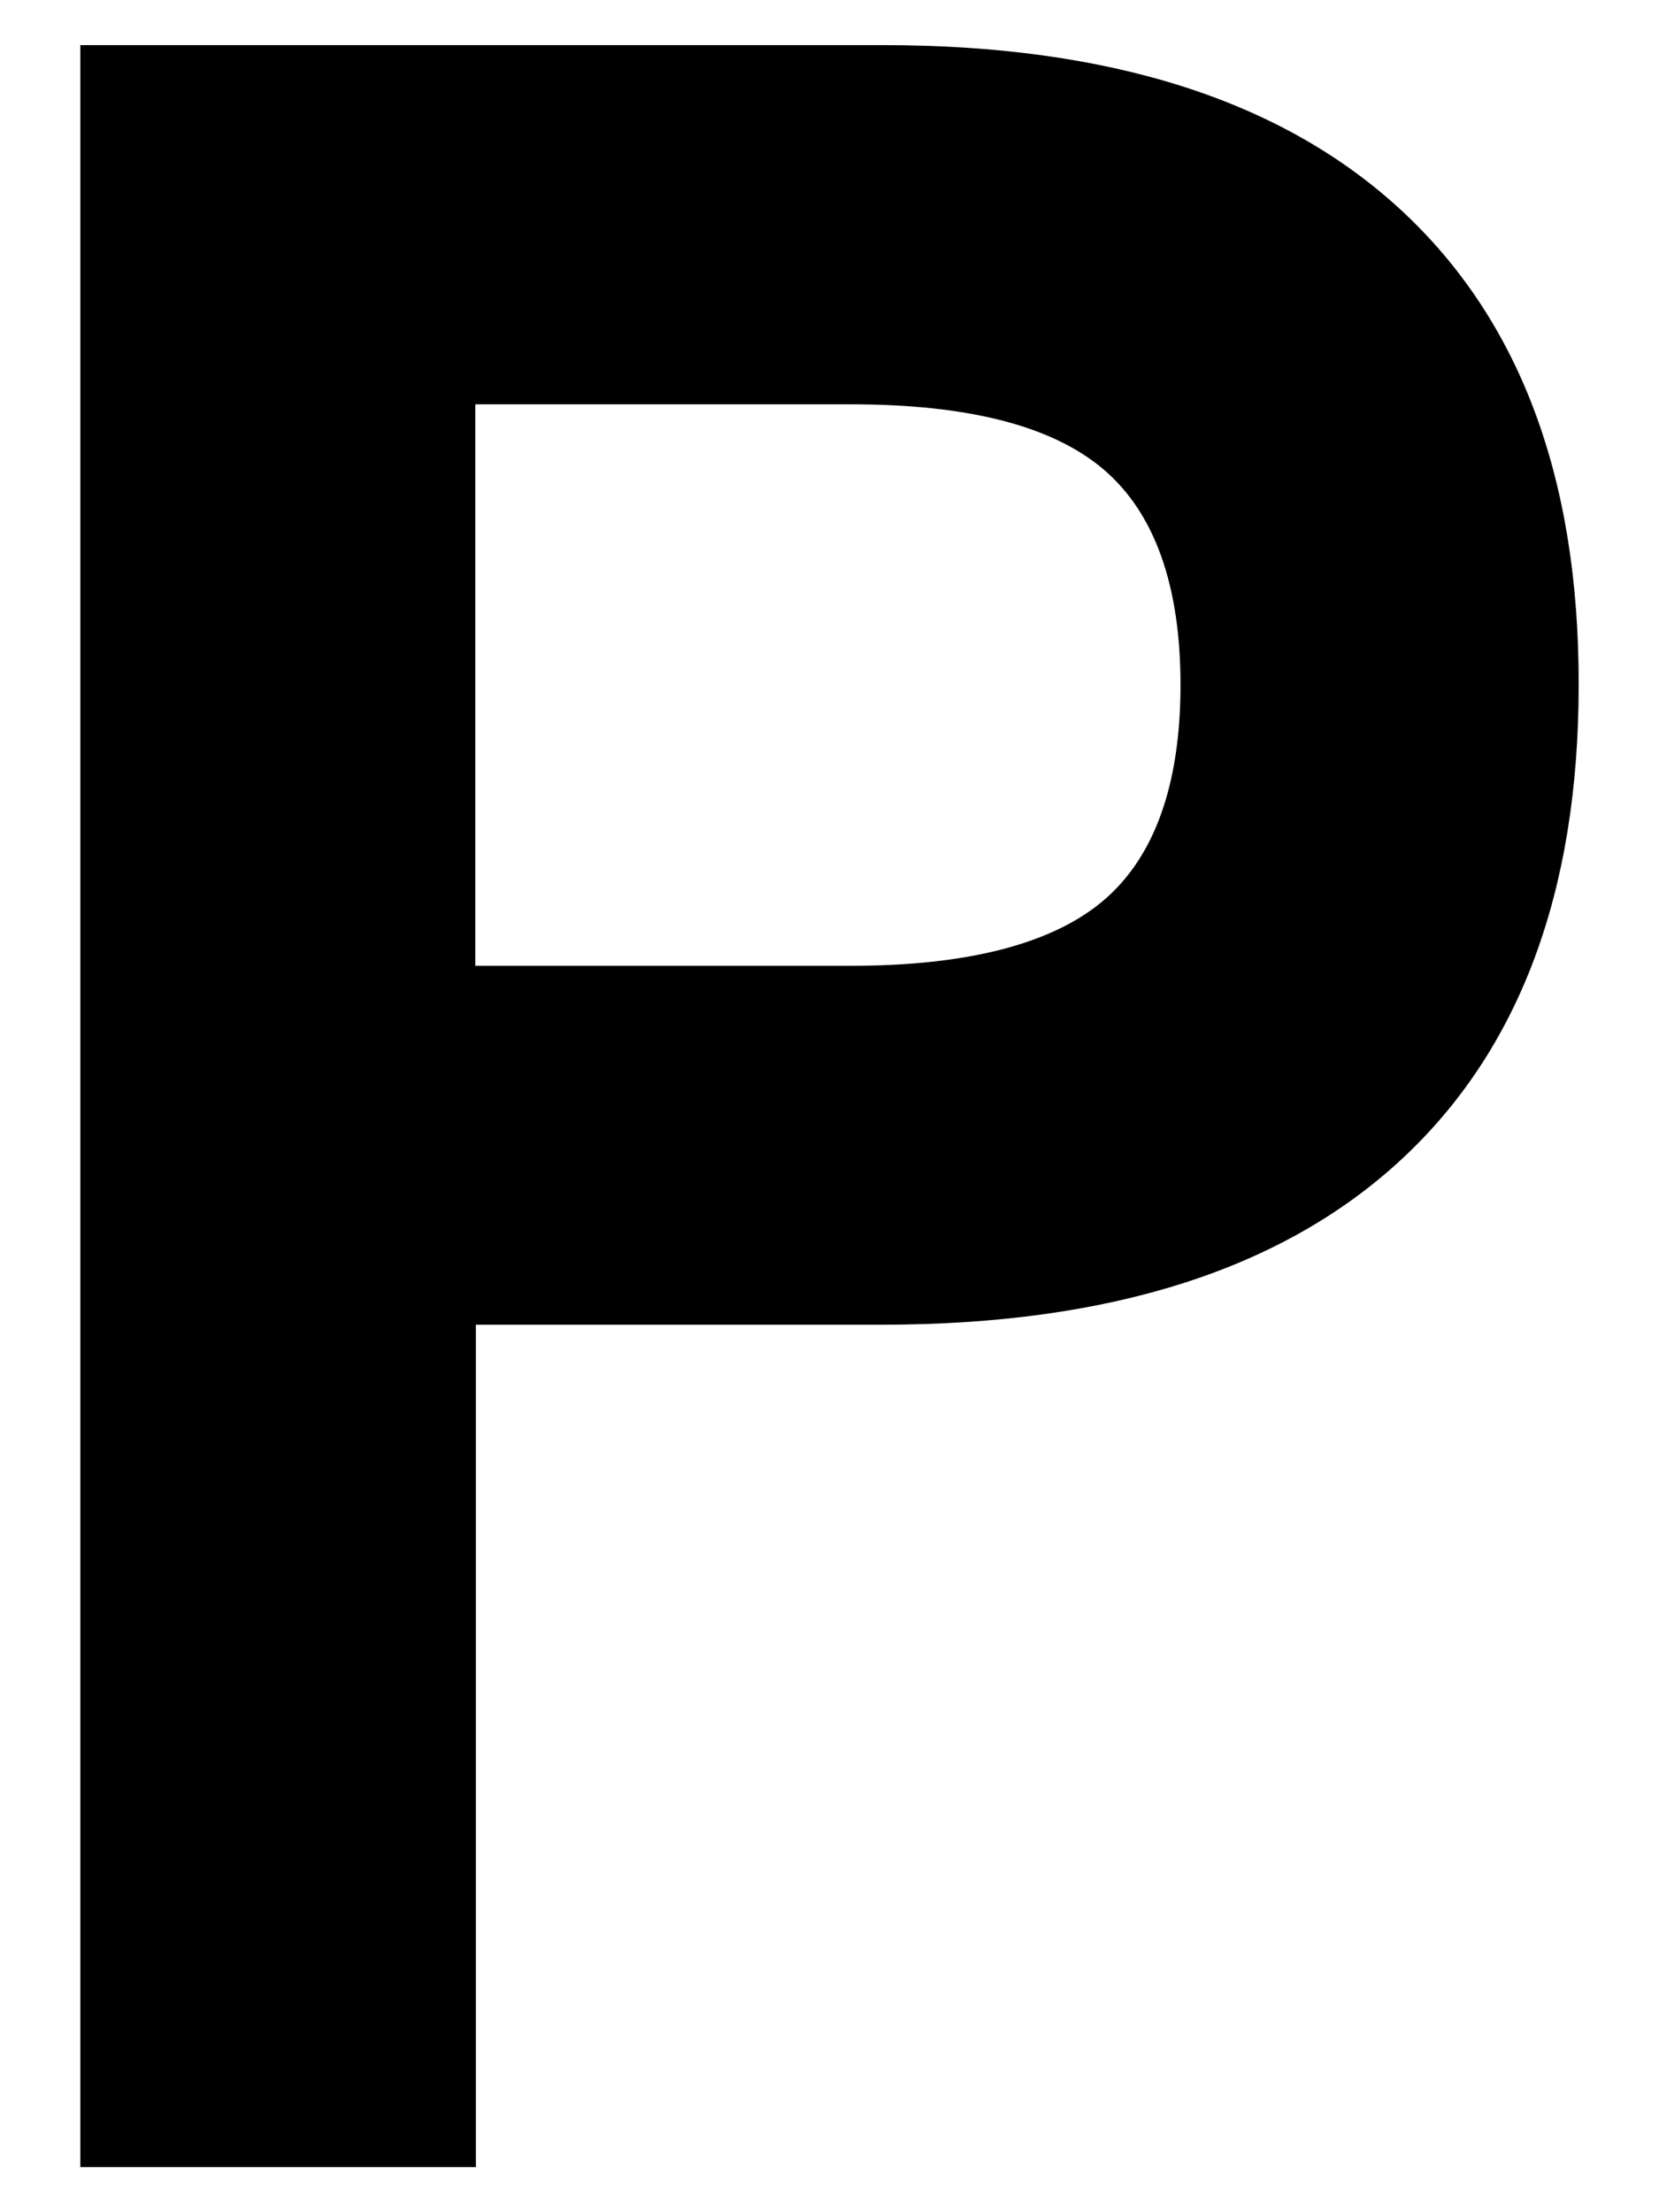 <svg id="Layer_1" data-name="Layer 1" xmlns="http://www.w3.org/2000/svg" viewBox="0 0 57 76"><title>p_1</title><path d="M2.76,1.55H30.35Q42,1.55,48.13,7.21t6.11,16.32q0,10.67-6.11,16.32T30.35,45.51h-14V74.45H2.76ZM29.23,33.18c4,0,6.93-.75,8.69-2.25s2.64-4,2.64-7.4-.88-5.9-2.64-7.4-4.65-2.24-8.69-2.24H16.33V33.18Z"/></svg>